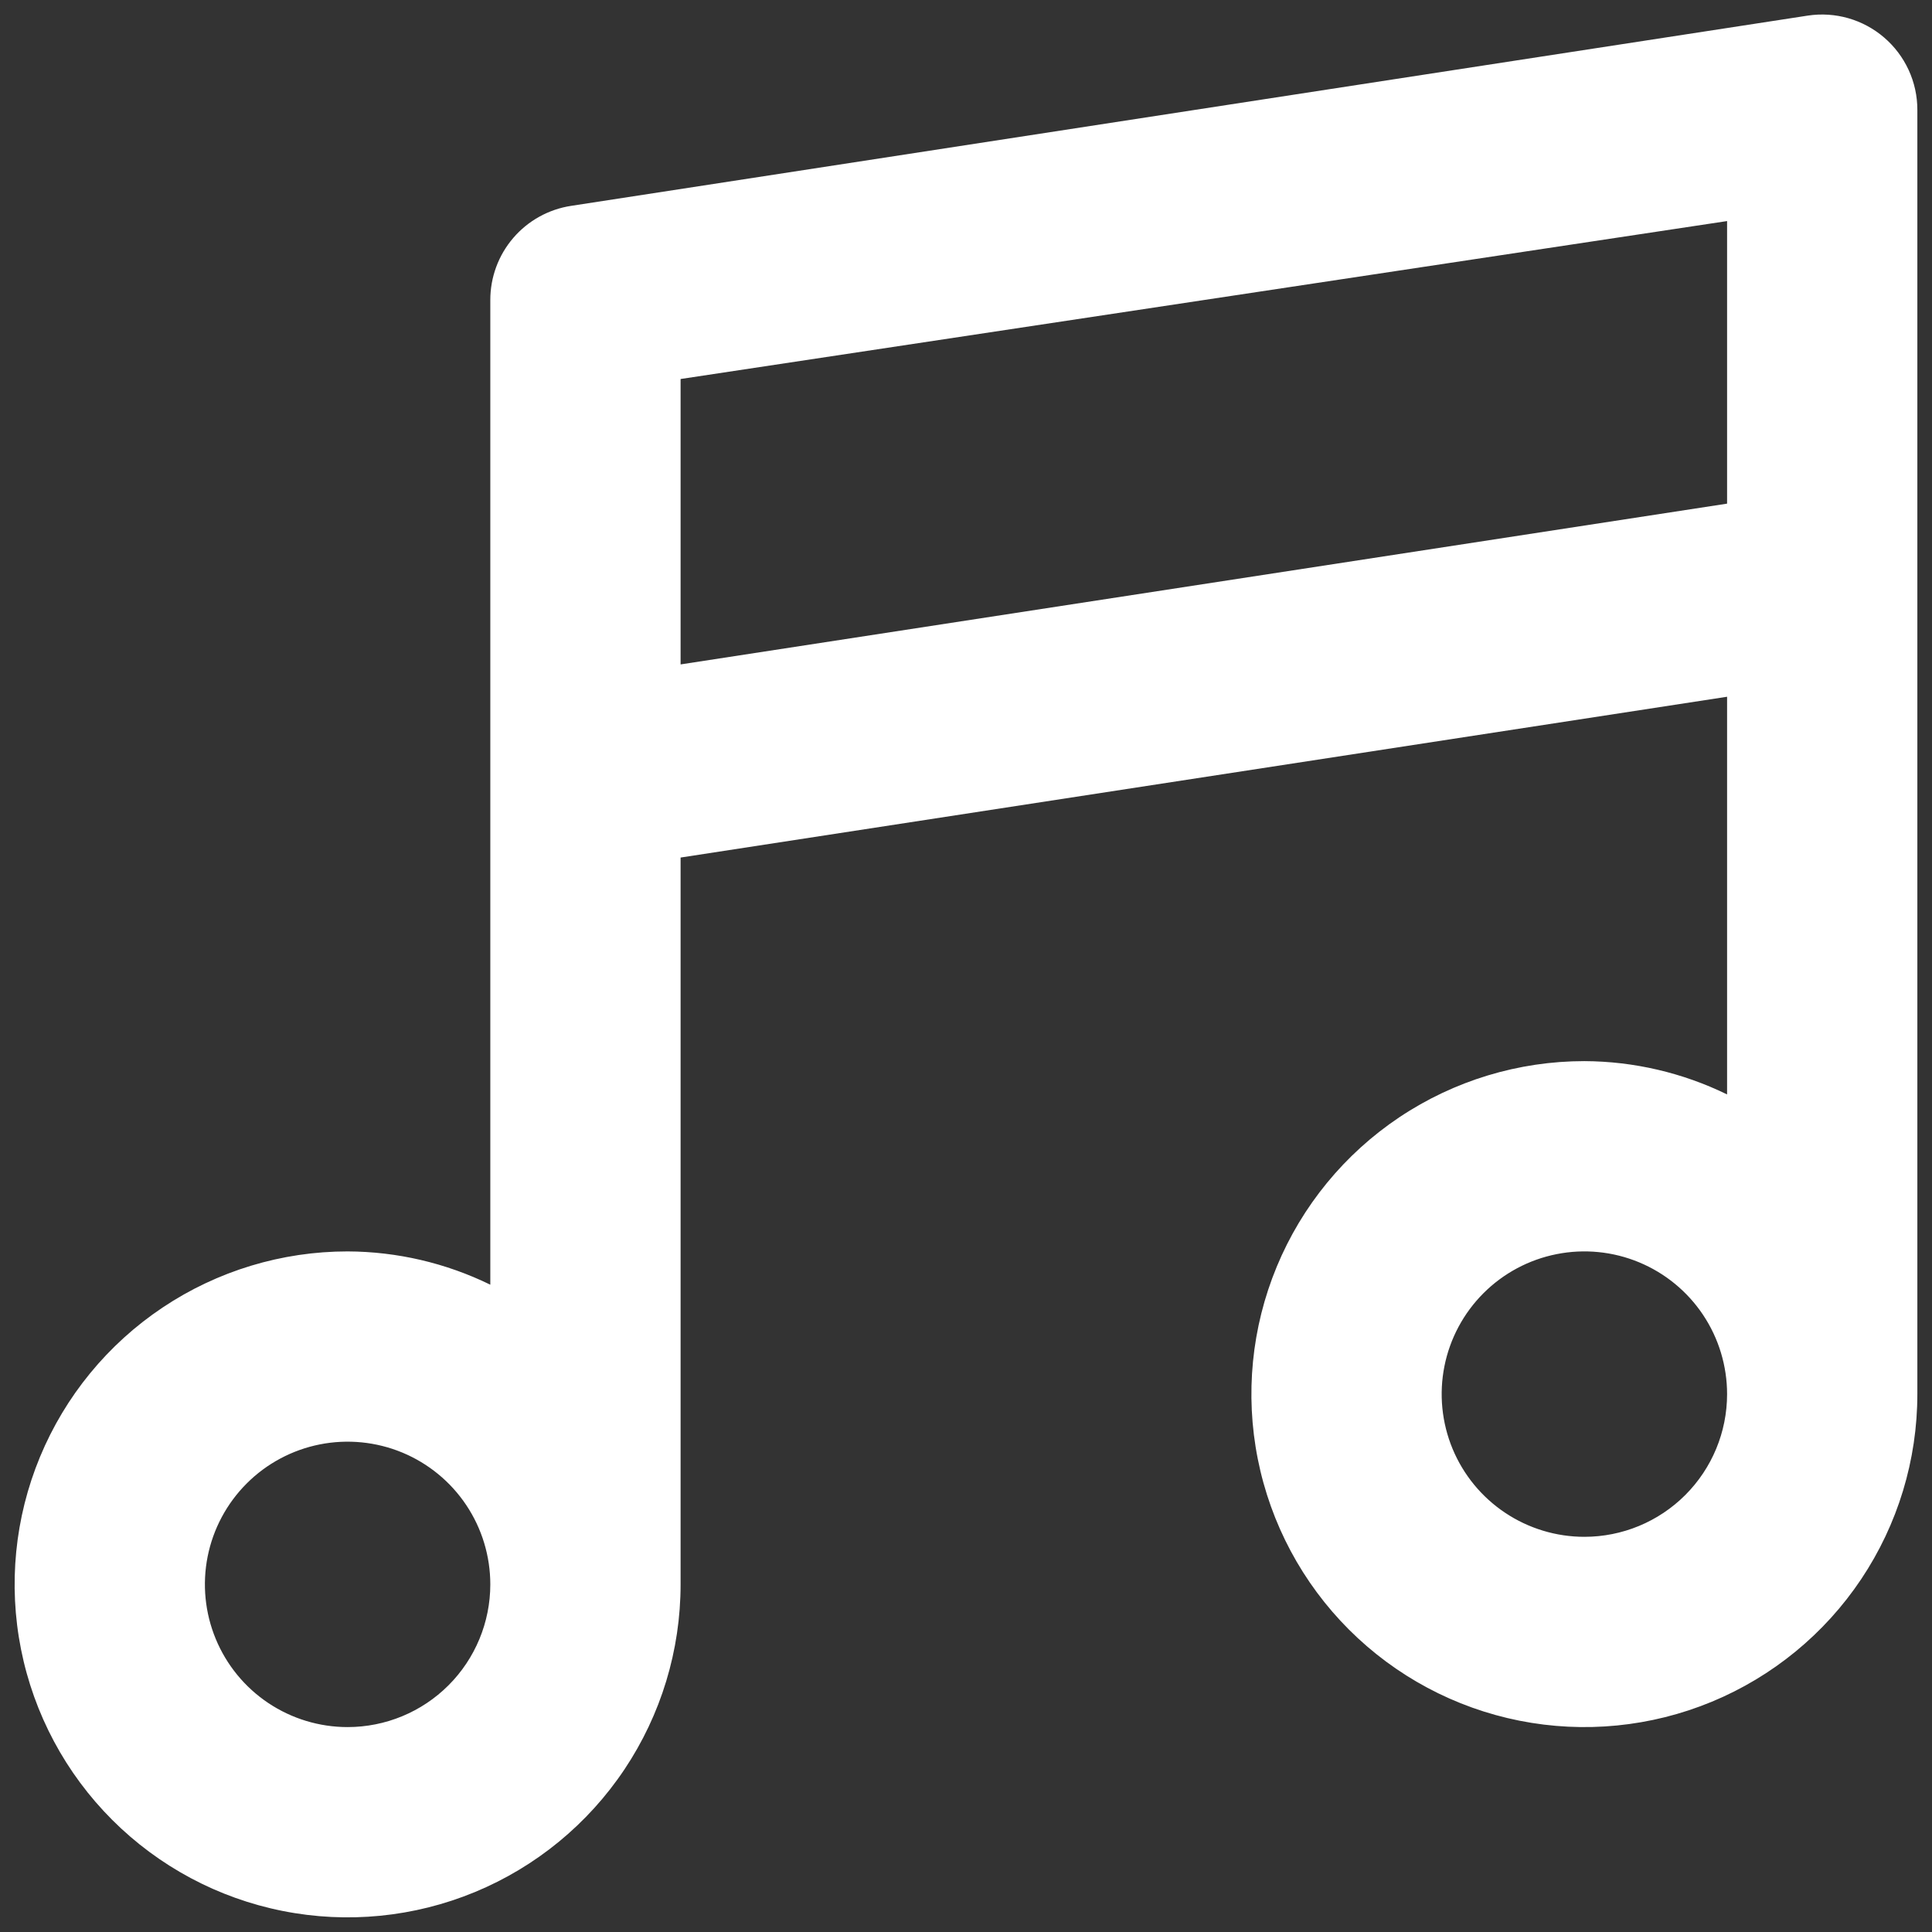<svg width="110" height="110" viewBox="0 0 110 110" fill="none" xmlns="http://www.w3.org/2000/svg">
<rect x="0" y="0" width="110" height="110" fill="#333333" stroke="none"/>
<path d="M107.271 2.133C106.68 1.626 105.987 1.253 105.24 1.038C104.492 0.823 103.707 0.771 102.937 0.887L32.52 11.72C31.238 11.915 30.068 12.563 29.223 13.547C28.378 14.531 27.915 15.786 27.916 17.083V73.145C25.386 71.909 22.608 71.261 19.791 71.25C16.042 71.25 12.376 72.362 9.259 74.445C6.141 76.528 3.711 79.489 2.276 82.953C0.841 86.417 0.466 90.229 1.197 93.907C1.929 97.584 3.734 100.962 6.386 103.614C9.037 106.265 12.415 108.071 16.093 108.802C19.77 109.534 23.582 109.158 27.046 107.723C30.511 106.288 33.471 103.858 35.555 100.741C37.638 97.623 38.75 93.958 38.75 90.208V48.825L98.333 39.67V62.312C95.802 61.076 93.025 60.428 90.208 60.416C86.458 60.416 82.793 61.528 79.675 63.611C76.558 65.695 74.128 68.656 72.693 72.12C71.258 75.584 70.882 79.396 71.614 83.073C72.346 86.751 74.151 90.129 76.802 92.78C79.454 95.432 82.832 97.237 86.509 97.969C90.187 98.7 93.999 98.325 97.463 96.89C100.927 95.455 103.888 93.025 105.971 89.907C108.054 86.79 109.166 83.124 109.166 79.375V6.25C109.166 5.467 108.997 4.694 108.67 3.984C108.342 3.273 107.865 2.642 107.271 2.133ZM19.791 98.333C18.184 98.333 16.613 97.856 15.277 96.964C13.941 96.071 12.9 94.802 12.285 93.317C11.67 91.833 11.509 90.199 11.822 88.623C12.136 87.047 12.91 85.599 14.046 84.463C15.182 83.326 16.63 82.553 18.206 82.239C19.782 81.926 21.416 82.087 22.901 82.701C24.385 83.317 25.654 84.358 26.547 85.694C27.44 87.03 27.916 88.601 27.916 90.208C27.916 92.363 27.06 94.43 25.537 95.953C24.013 97.477 21.946 98.333 19.791 98.333ZM90.208 87.5C88.601 87.5 87.03 87.023 85.694 86.13C84.358 85.238 83.317 83.969 82.701 82.484C82.087 80.999 81.926 79.366 82.239 77.79C82.553 76.213 83.326 74.766 84.463 73.629C85.599 72.493 87.047 71.719 88.623 71.406C90.199 71.092 91.833 71.253 93.317 71.868C94.802 72.483 96.071 73.525 96.964 74.861C97.856 76.197 98.333 77.768 98.333 79.375C98.333 81.53 97.477 83.596 95.953 85.12C94.43 86.644 92.363 87.5 90.208 87.5ZM98.333 28.675L38.75 37.829V21.579L98.333 12.587V28.675Z" fill="white"/>
</svg>
